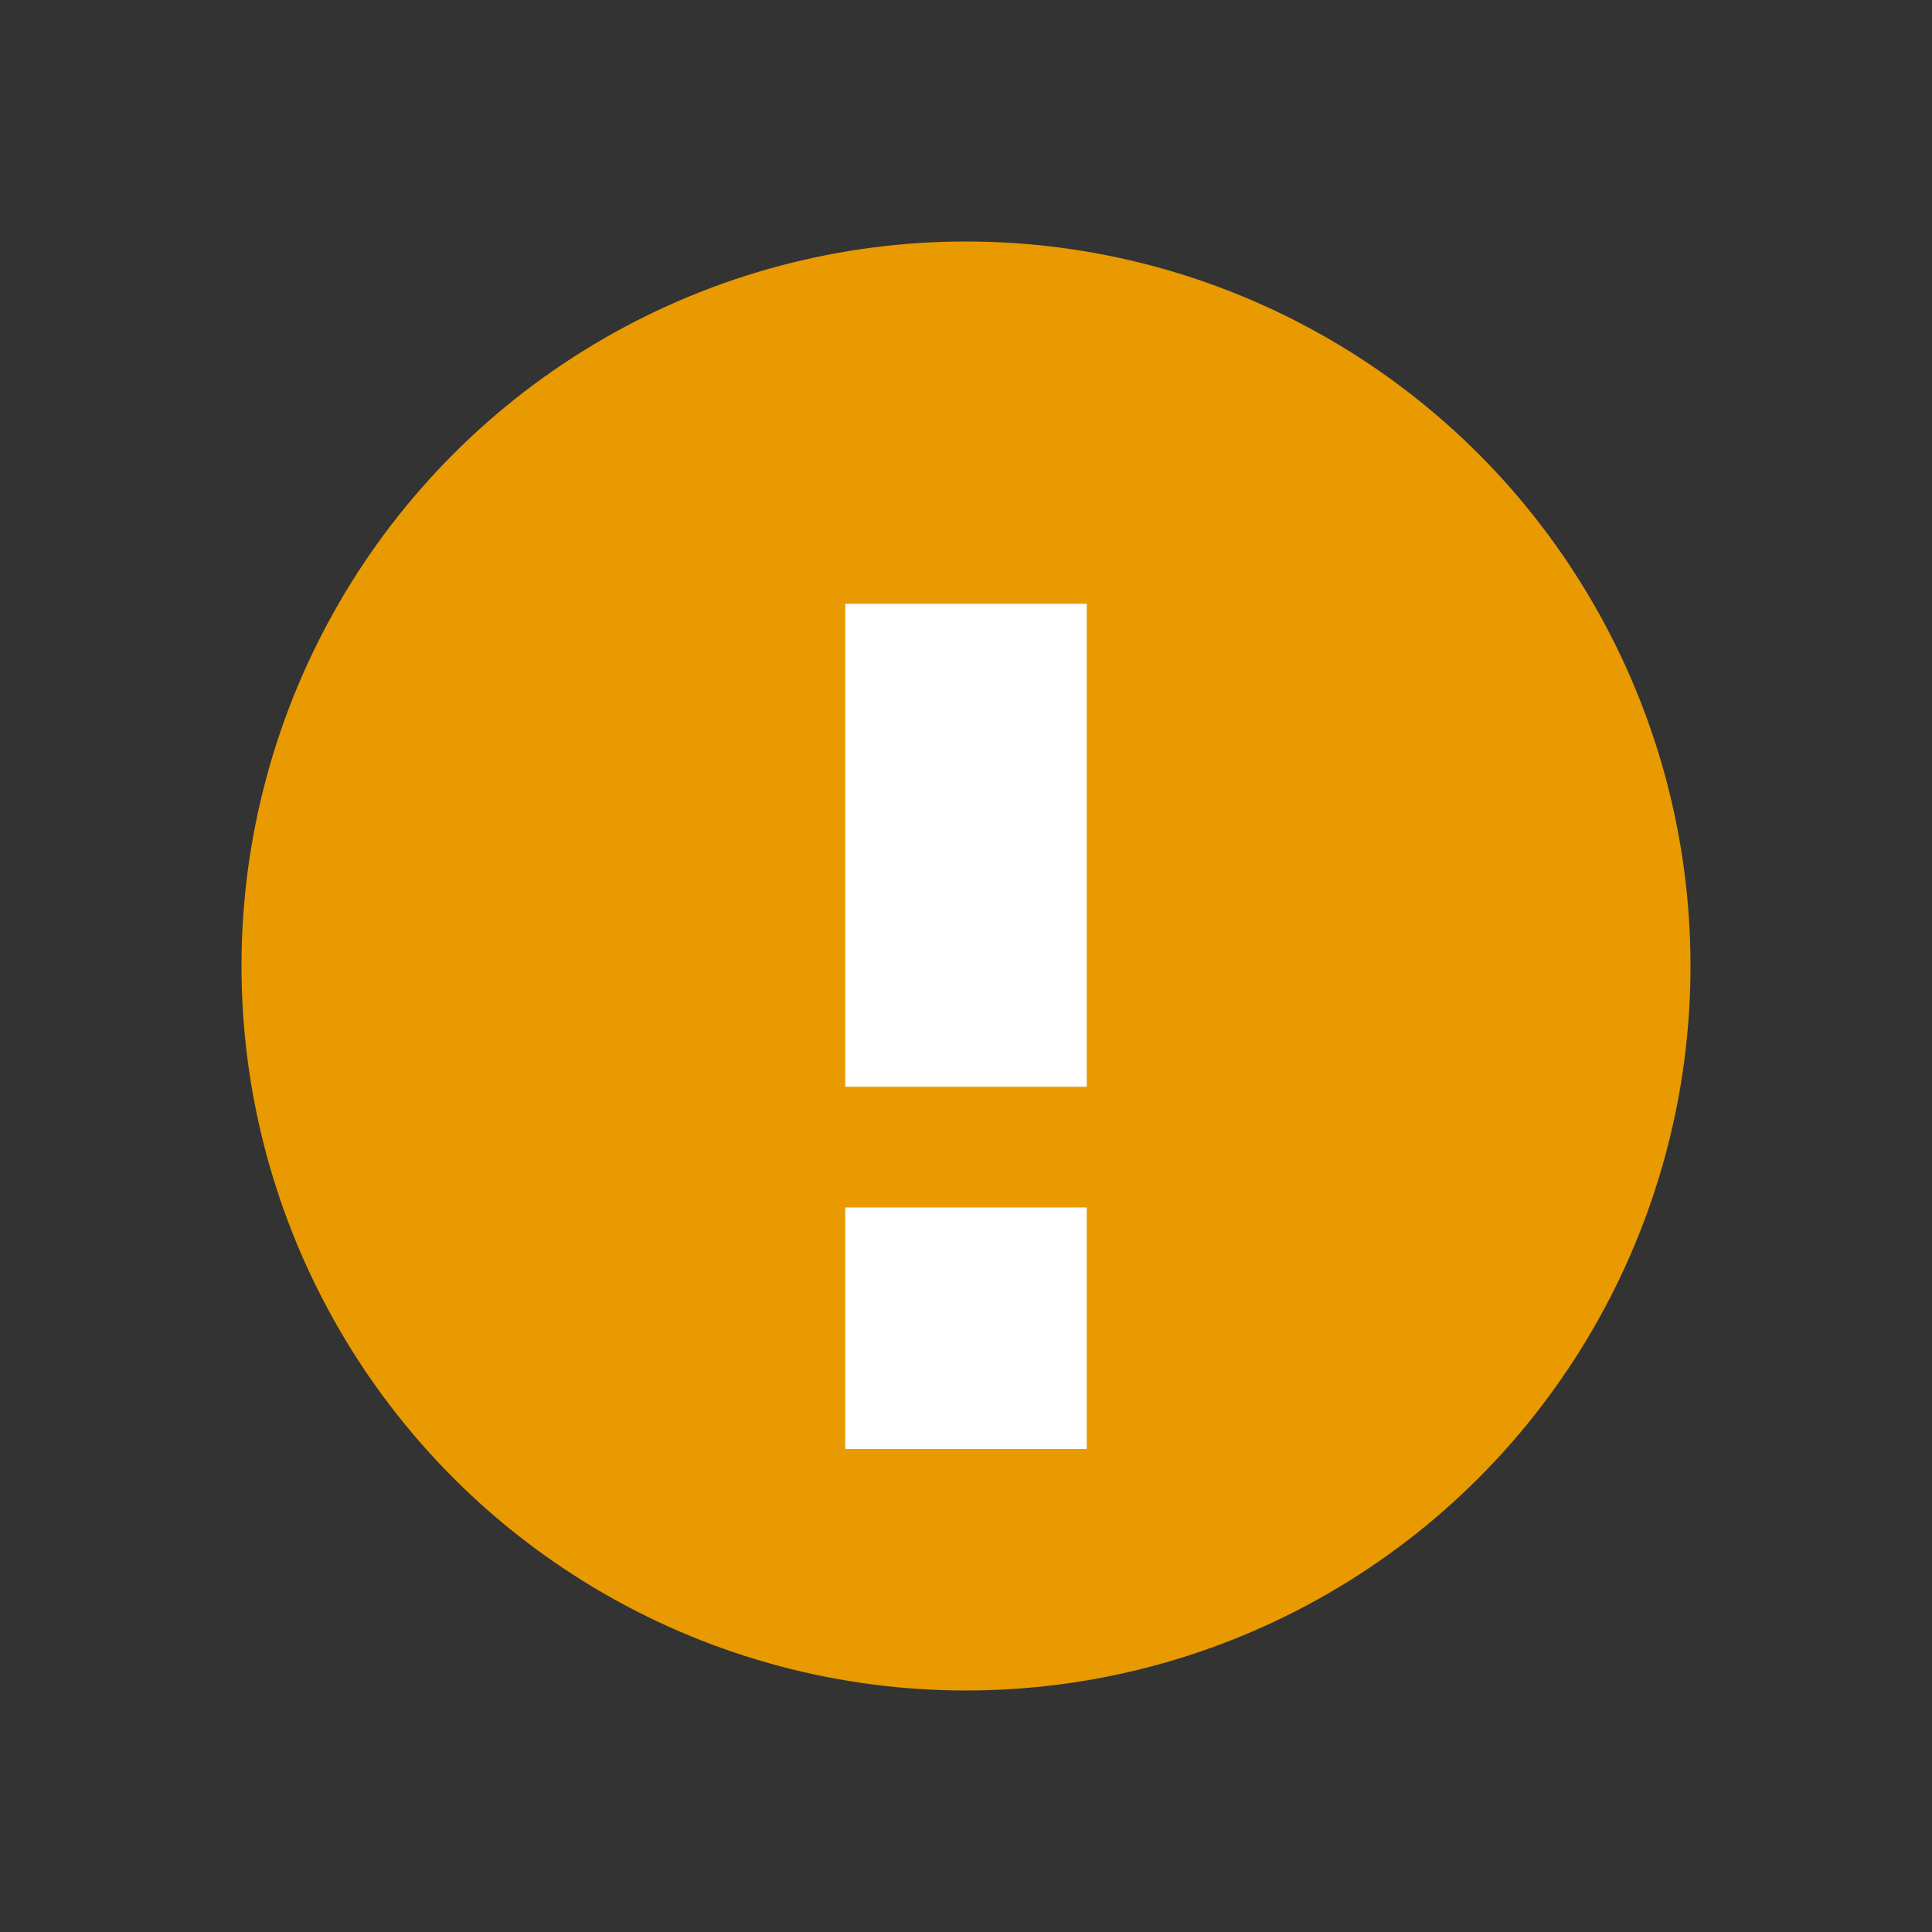 <svg xmlns="http://www.w3.org/2000/svg" width="16" height="16" viewBox="0 0 16 16">
    <rect x="0" y="0" width="16" height="16" fill="#333333" stroke="none"/>
    <g fill="none" fill-rule="evenodd">
        <circle cx="8" cy="8" r="6" fill="#E89A00"/>
        <path fill="#FFF" d="M7 5h2v4H7zM7 10h2v2H7z"/>
    </g>
</svg>
